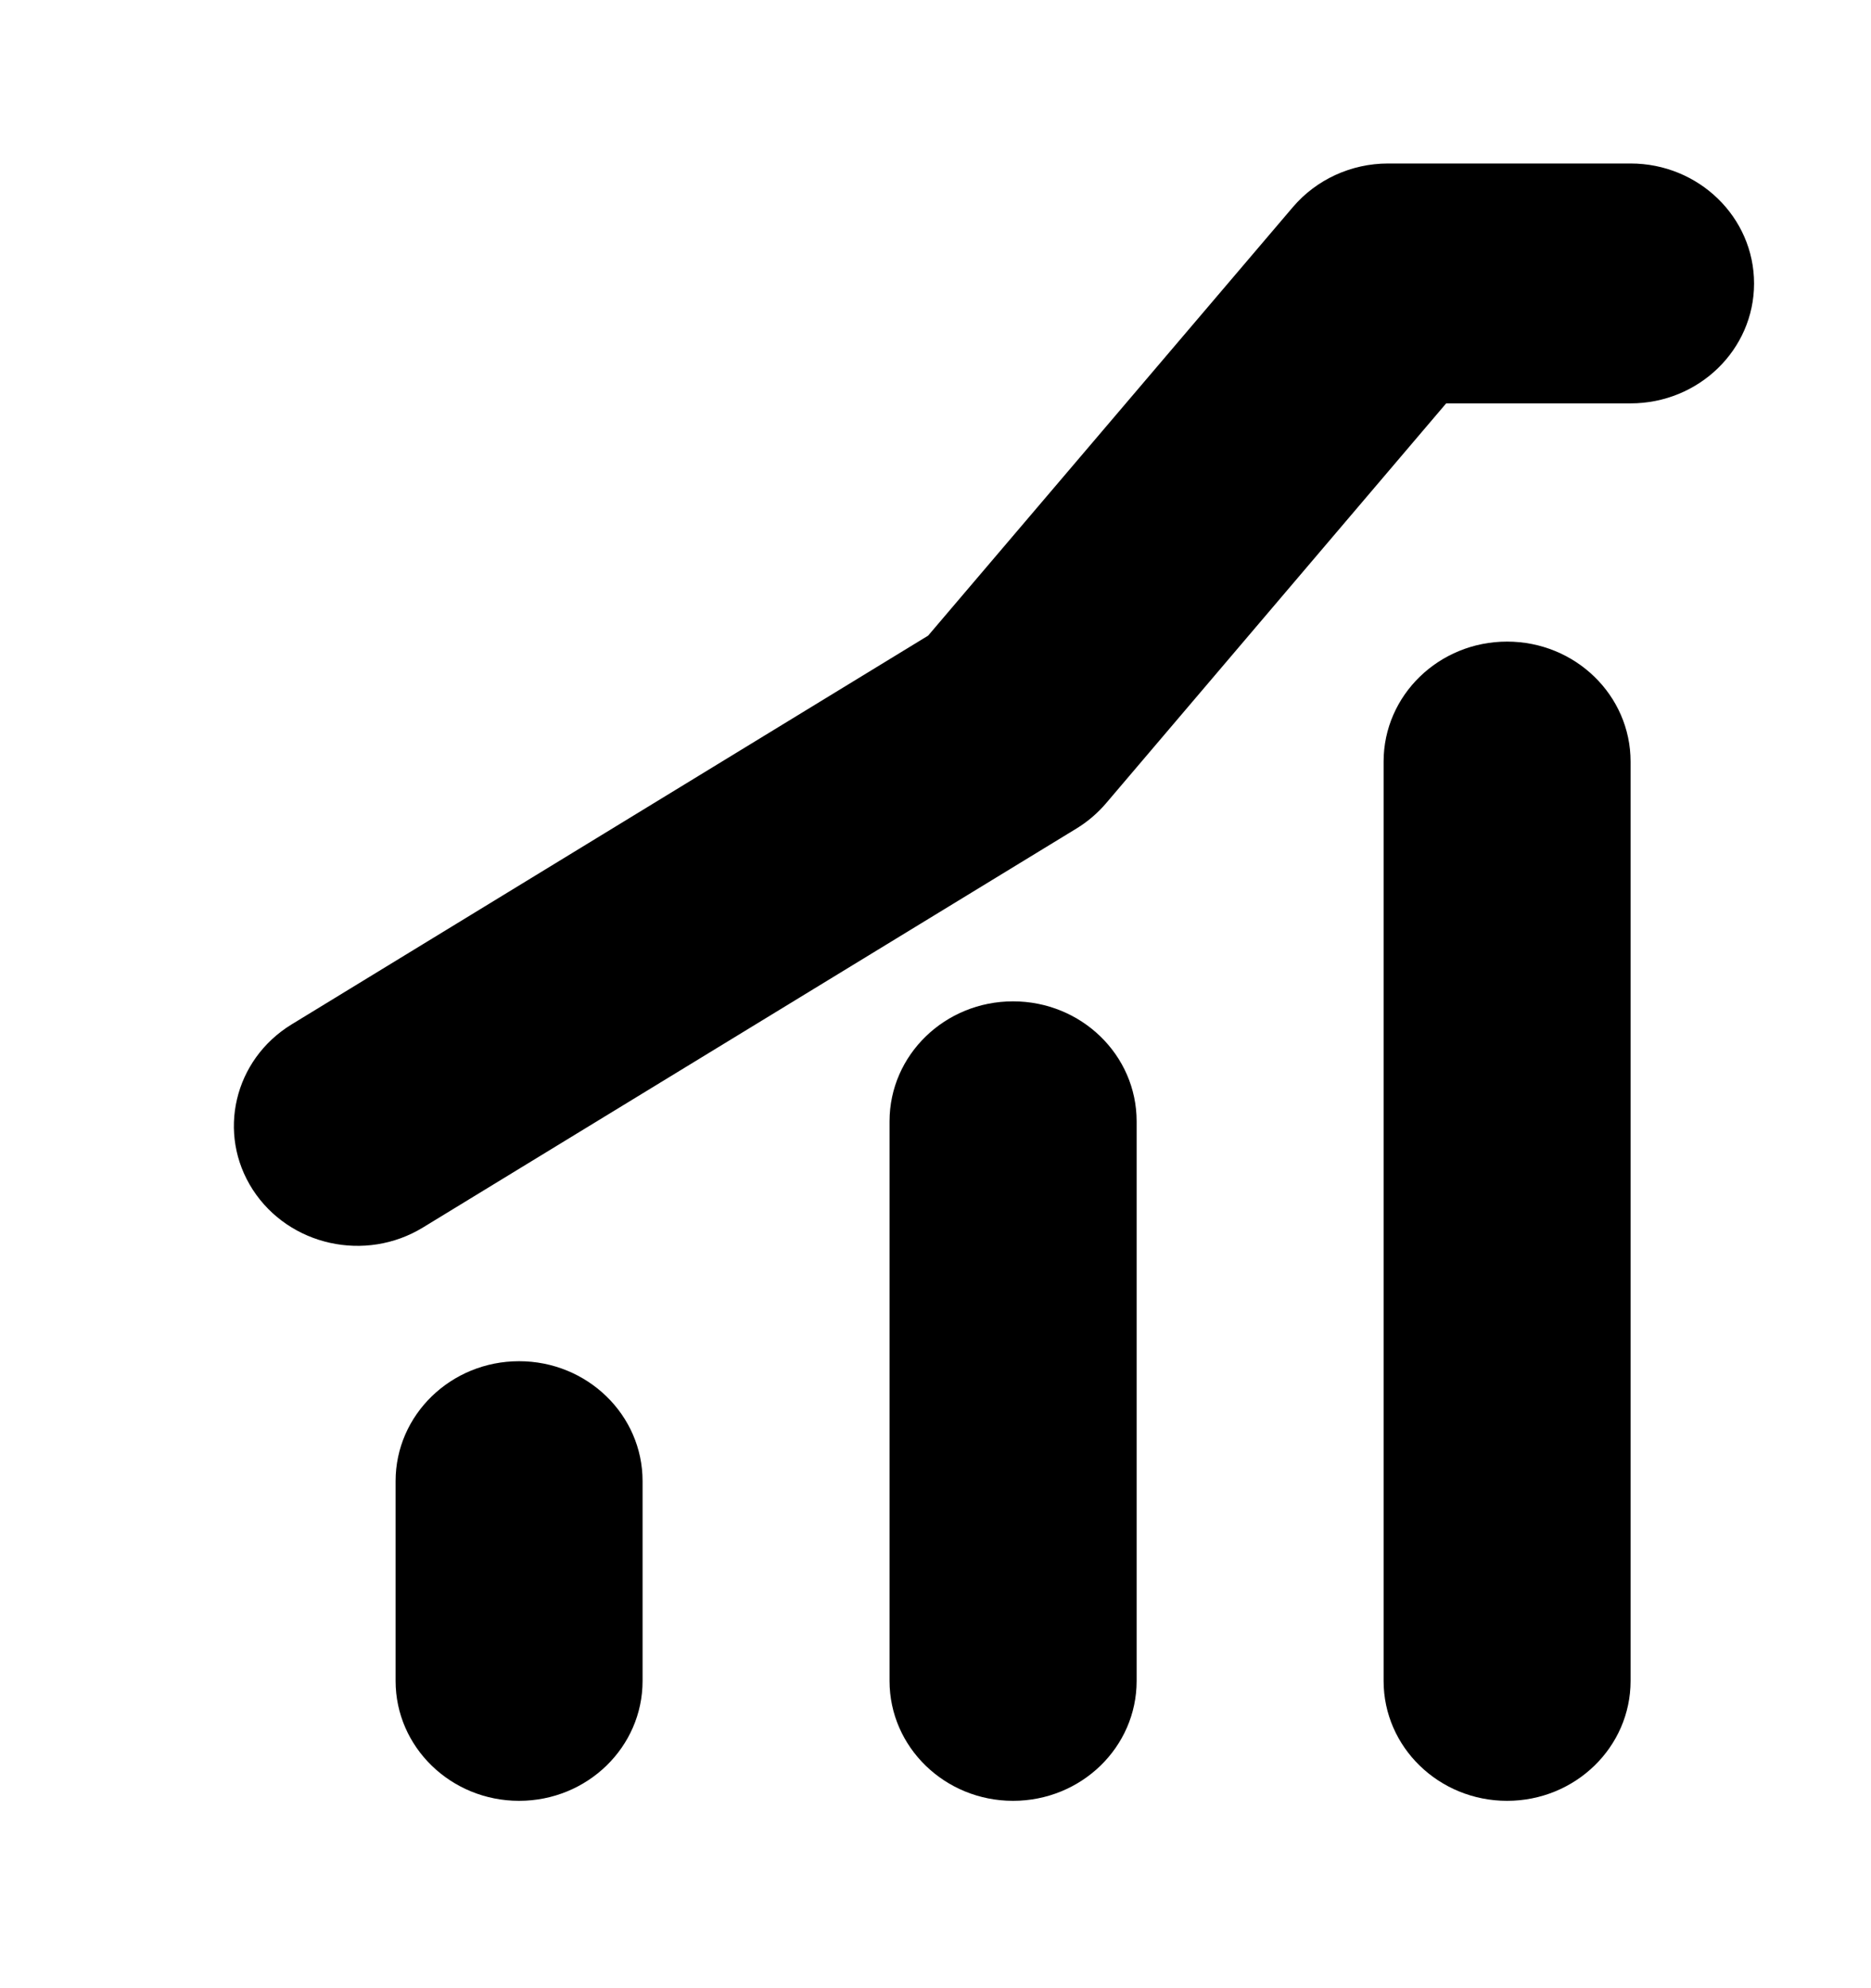 <svg width="16" height="17" viewBox="0 0 16 17" fill="none" xmlns="http://www.w3.org/2000/svg">
<path fill-rule="evenodd" clip-rule="evenodd" d="M12.888 5.486C13.471 5.486 13.944 5.945 13.944 6.512V14.373C13.944 14.939 13.471 15.398 12.888 15.398C12.305 15.398 11.832 14.939 11.832 14.373V6.512C11.832 5.945 12.305 5.486 12.888 5.486ZM8.663 8.562C9.247 8.562 9.72 9.021 9.72 9.588V14.373C9.72 14.939 9.247 15.398 8.663 15.398C8.08 15.398 7.607 14.939 7.607 14.373V9.588C7.607 9.021 8.08 8.562 8.663 8.562ZM4.439 11.639C5.022 11.639 5.495 12.098 5.495 12.664V14.373C5.495 14.939 5.022 15.398 4.439 15.398C3.856 15.398 3.383 14.939 3.383 14.373V12.664C3.383 12.098 3.856 11.639 4.439 11.639Z" fill="currentColor"/>
<path fill-rule="evenodd" clip-rule="evenodd" d="M11.056 1.771C11.257 1.535 11.555 1.398 11.87 1.398L13.944 1.398C14.527 1.398 15 1.858 15 2.424C15 2.99 14.527 3.449 13.944 3.449H12.367L9.458 6.869C9.386 6.953 9.301 7.026 9.206 7.084L3.618 10.495C3.125 10.797 2.473 10.652 2.162 10.173C1.852 9.694 2 9.061 2.494 8.759L7.937 5.435L11.056 1.771Z" fill="currentColor"/>
</svg>
